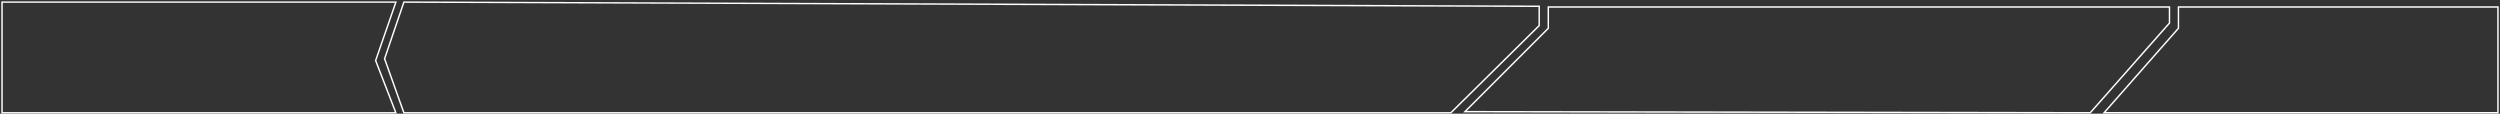 <svg width="1716" height="78" viewBox="0 0 1716 78" fill="none" xmlns="http://www.w3.org/2000/svg">
<rect x="0" y="0" width="1716" height="78" fill="#333333" stroke="none"/>
<path d="M271.739 1.438L257.892 41.392L257.832 41.566L257.898 41.737L271.712 77.399H1.4V1.438H271.739Z" stroke="white"/>
<path d="M1056.5 4.309V17.565L995.887 77.399H277.22L263.981 40.322L277.225 1.439L1056.5 4.309Z" stroke="white"/>
<path d="M1489.13 4.792V15.812L1434.75 77.398L1005.54 76.64L1062.61 19.571L1062.76 19.426V4.792H1489.13Z" stroke="white"/>
<path d="M1714.6 4.792V77.398H1444.24L1495.16 19.549L1495.29 19.407V4.792H1714.6Z" stroke="white"/>
</svg>
